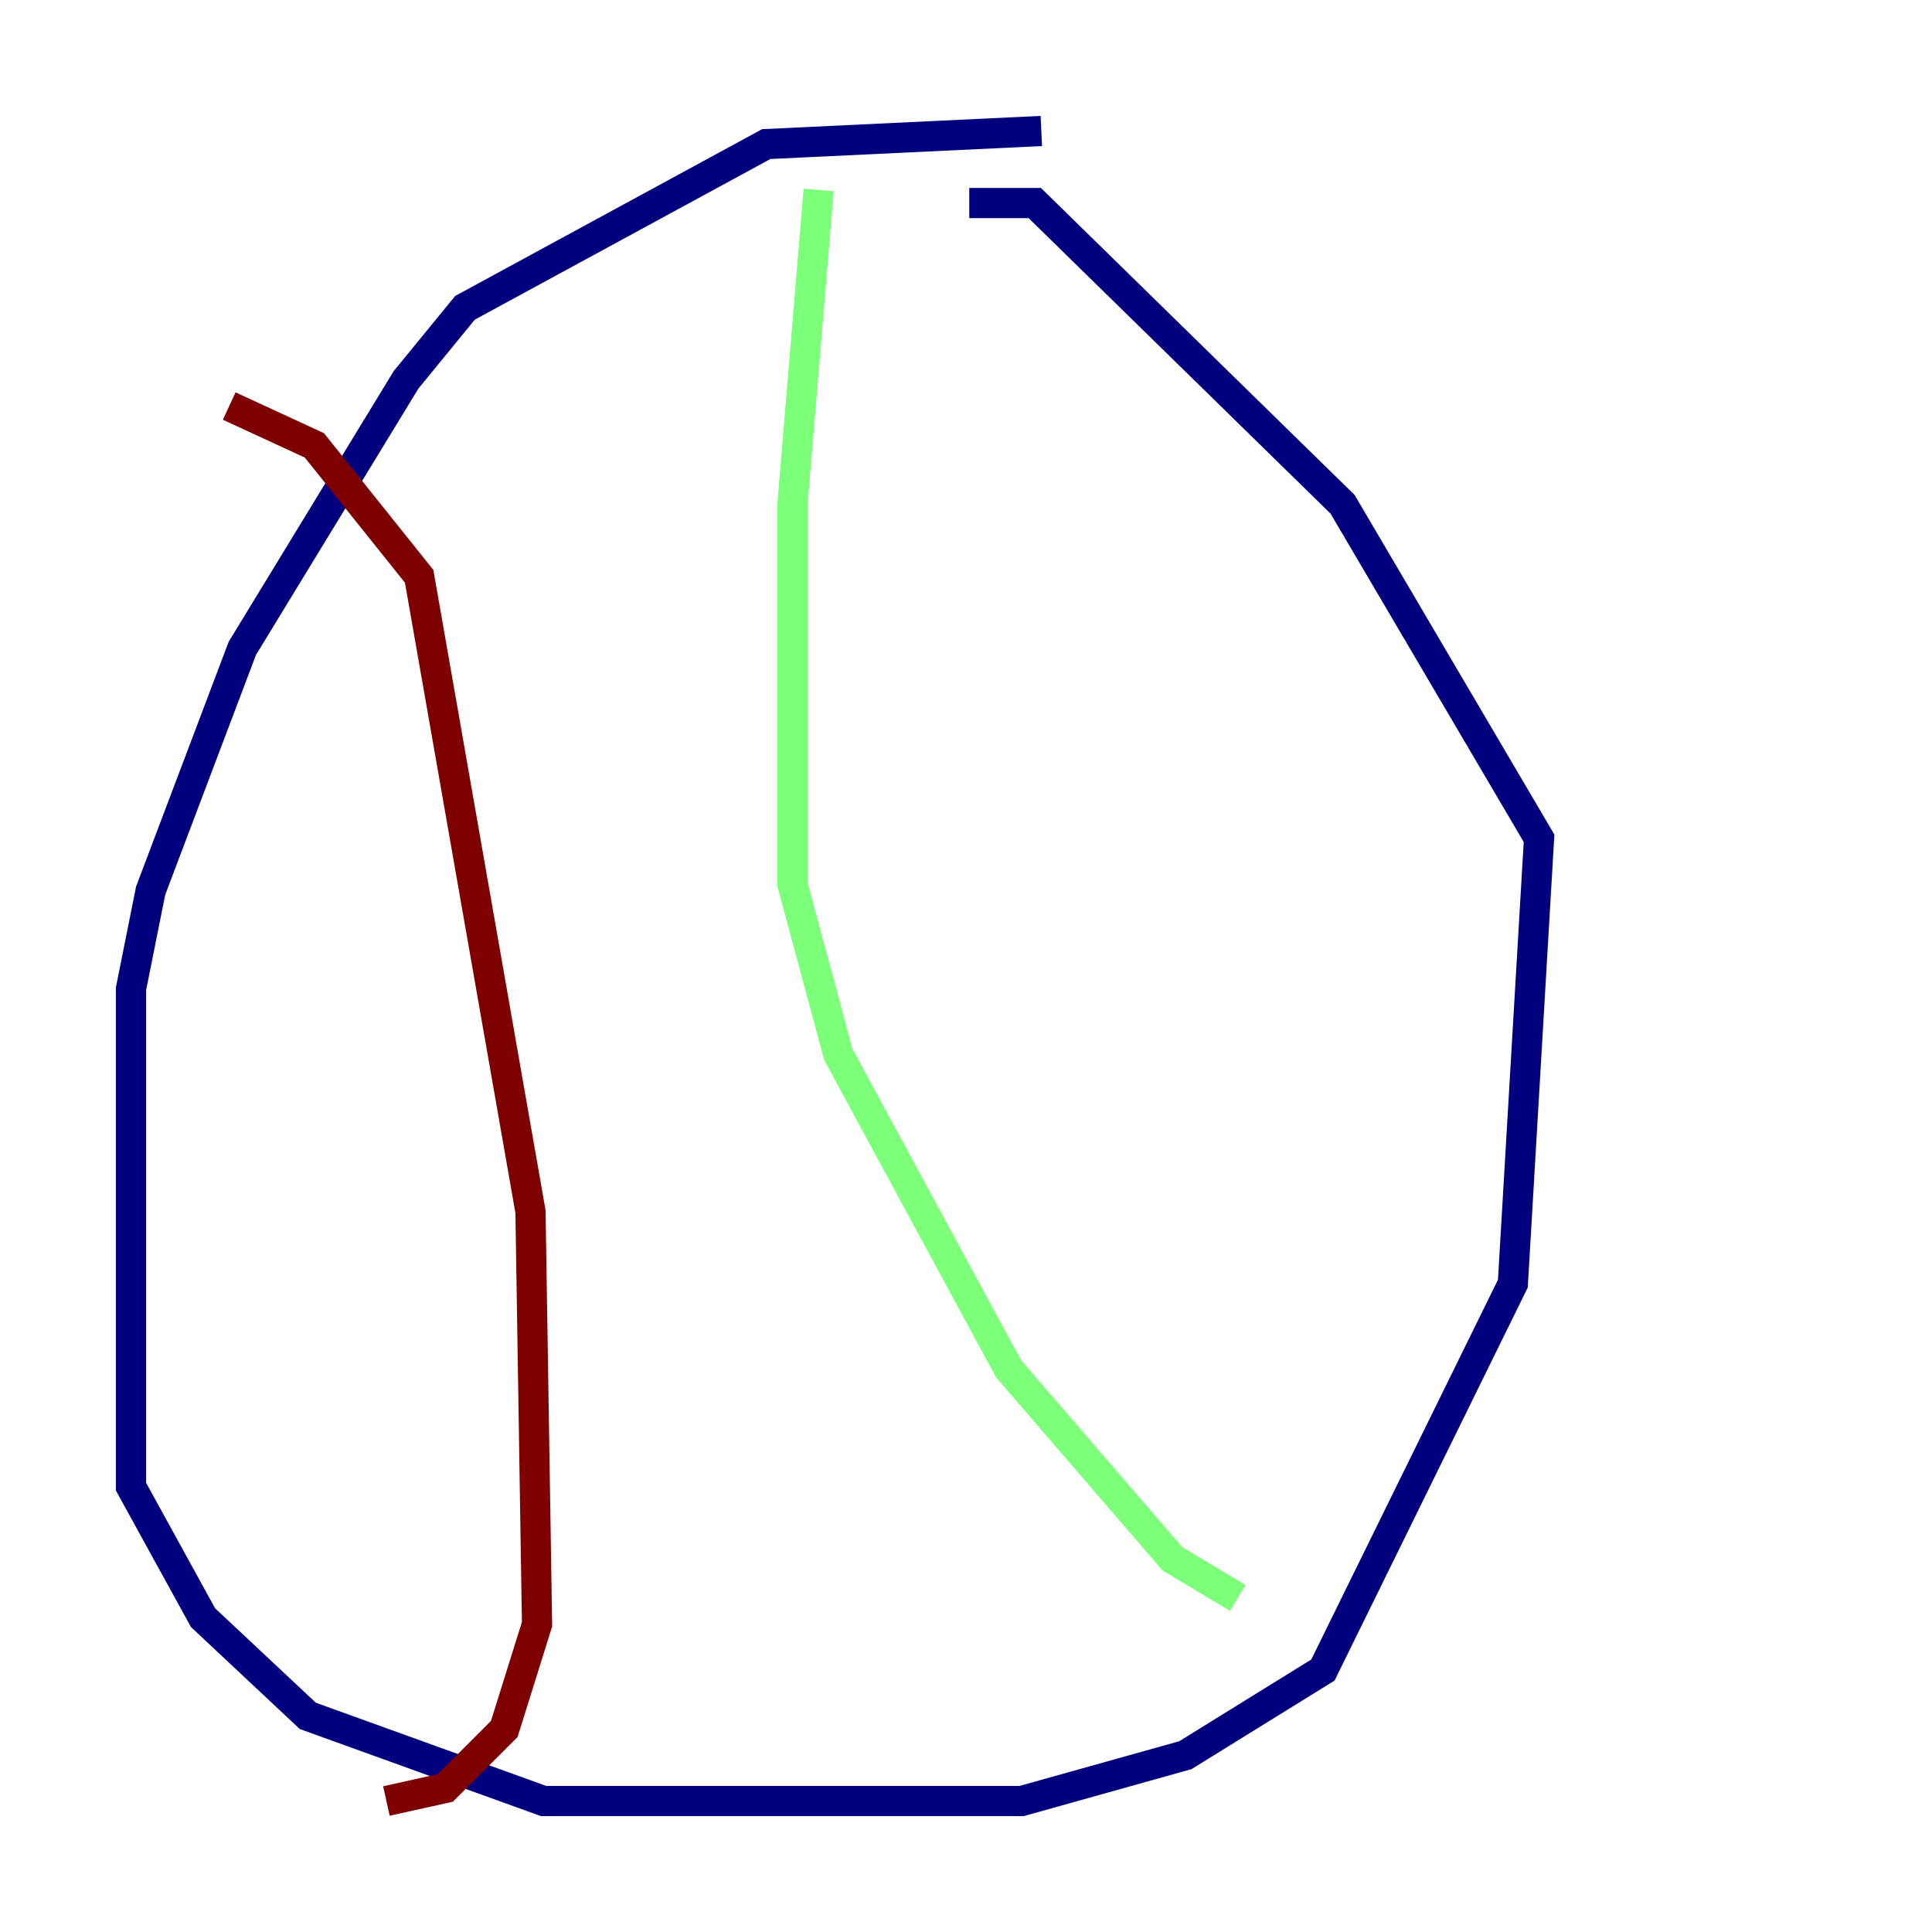 <?xml version="1.0" encoding="utf-8" ?>
<svg baseProfile="tiny" height="128" version="1.2" viewBox="0,0,128,128" width="128" xmlns="http://www.w3.org/2000/svg" xmlns:ev="http://www.w3.org/2001/xml-events" xmlns:xlink="http://www.w3.org/1999/xlink"><defs /><polyline fill="none" points="68.99,8.678 50.766,9.546 30.807,20.393 26.902,25.166 16.054,42.956 9.98,59.01 8.678,65.519 8.678,98.495 13.451,107.173 20.393,113.681 36.014,119.322 67.688,119.322 78.536,116.285 87.647,110.644 100.231,85.044 101.966,55.539 88.949,33.41 68.556,13.451 64.217,13.451" stroke="#00007f" stroke-width="2" /><polyline fill="none" points="54.237,12.583 52.502,33.41 52.502,58.576 55.539,69.858 66.82,90.685 77.668,103.268 82.007,105.871" stroke="#7cff79" stroke-width="2" /><polyline fill="none" points="15.186,26.902 20.827,29.505 27.77,38.183 35.146,80.271 35.58,107.607 33.41,114.549 29.505,118.454 25.6,119.322" stroke="#7f0000" stroke-width="2" /></svg>